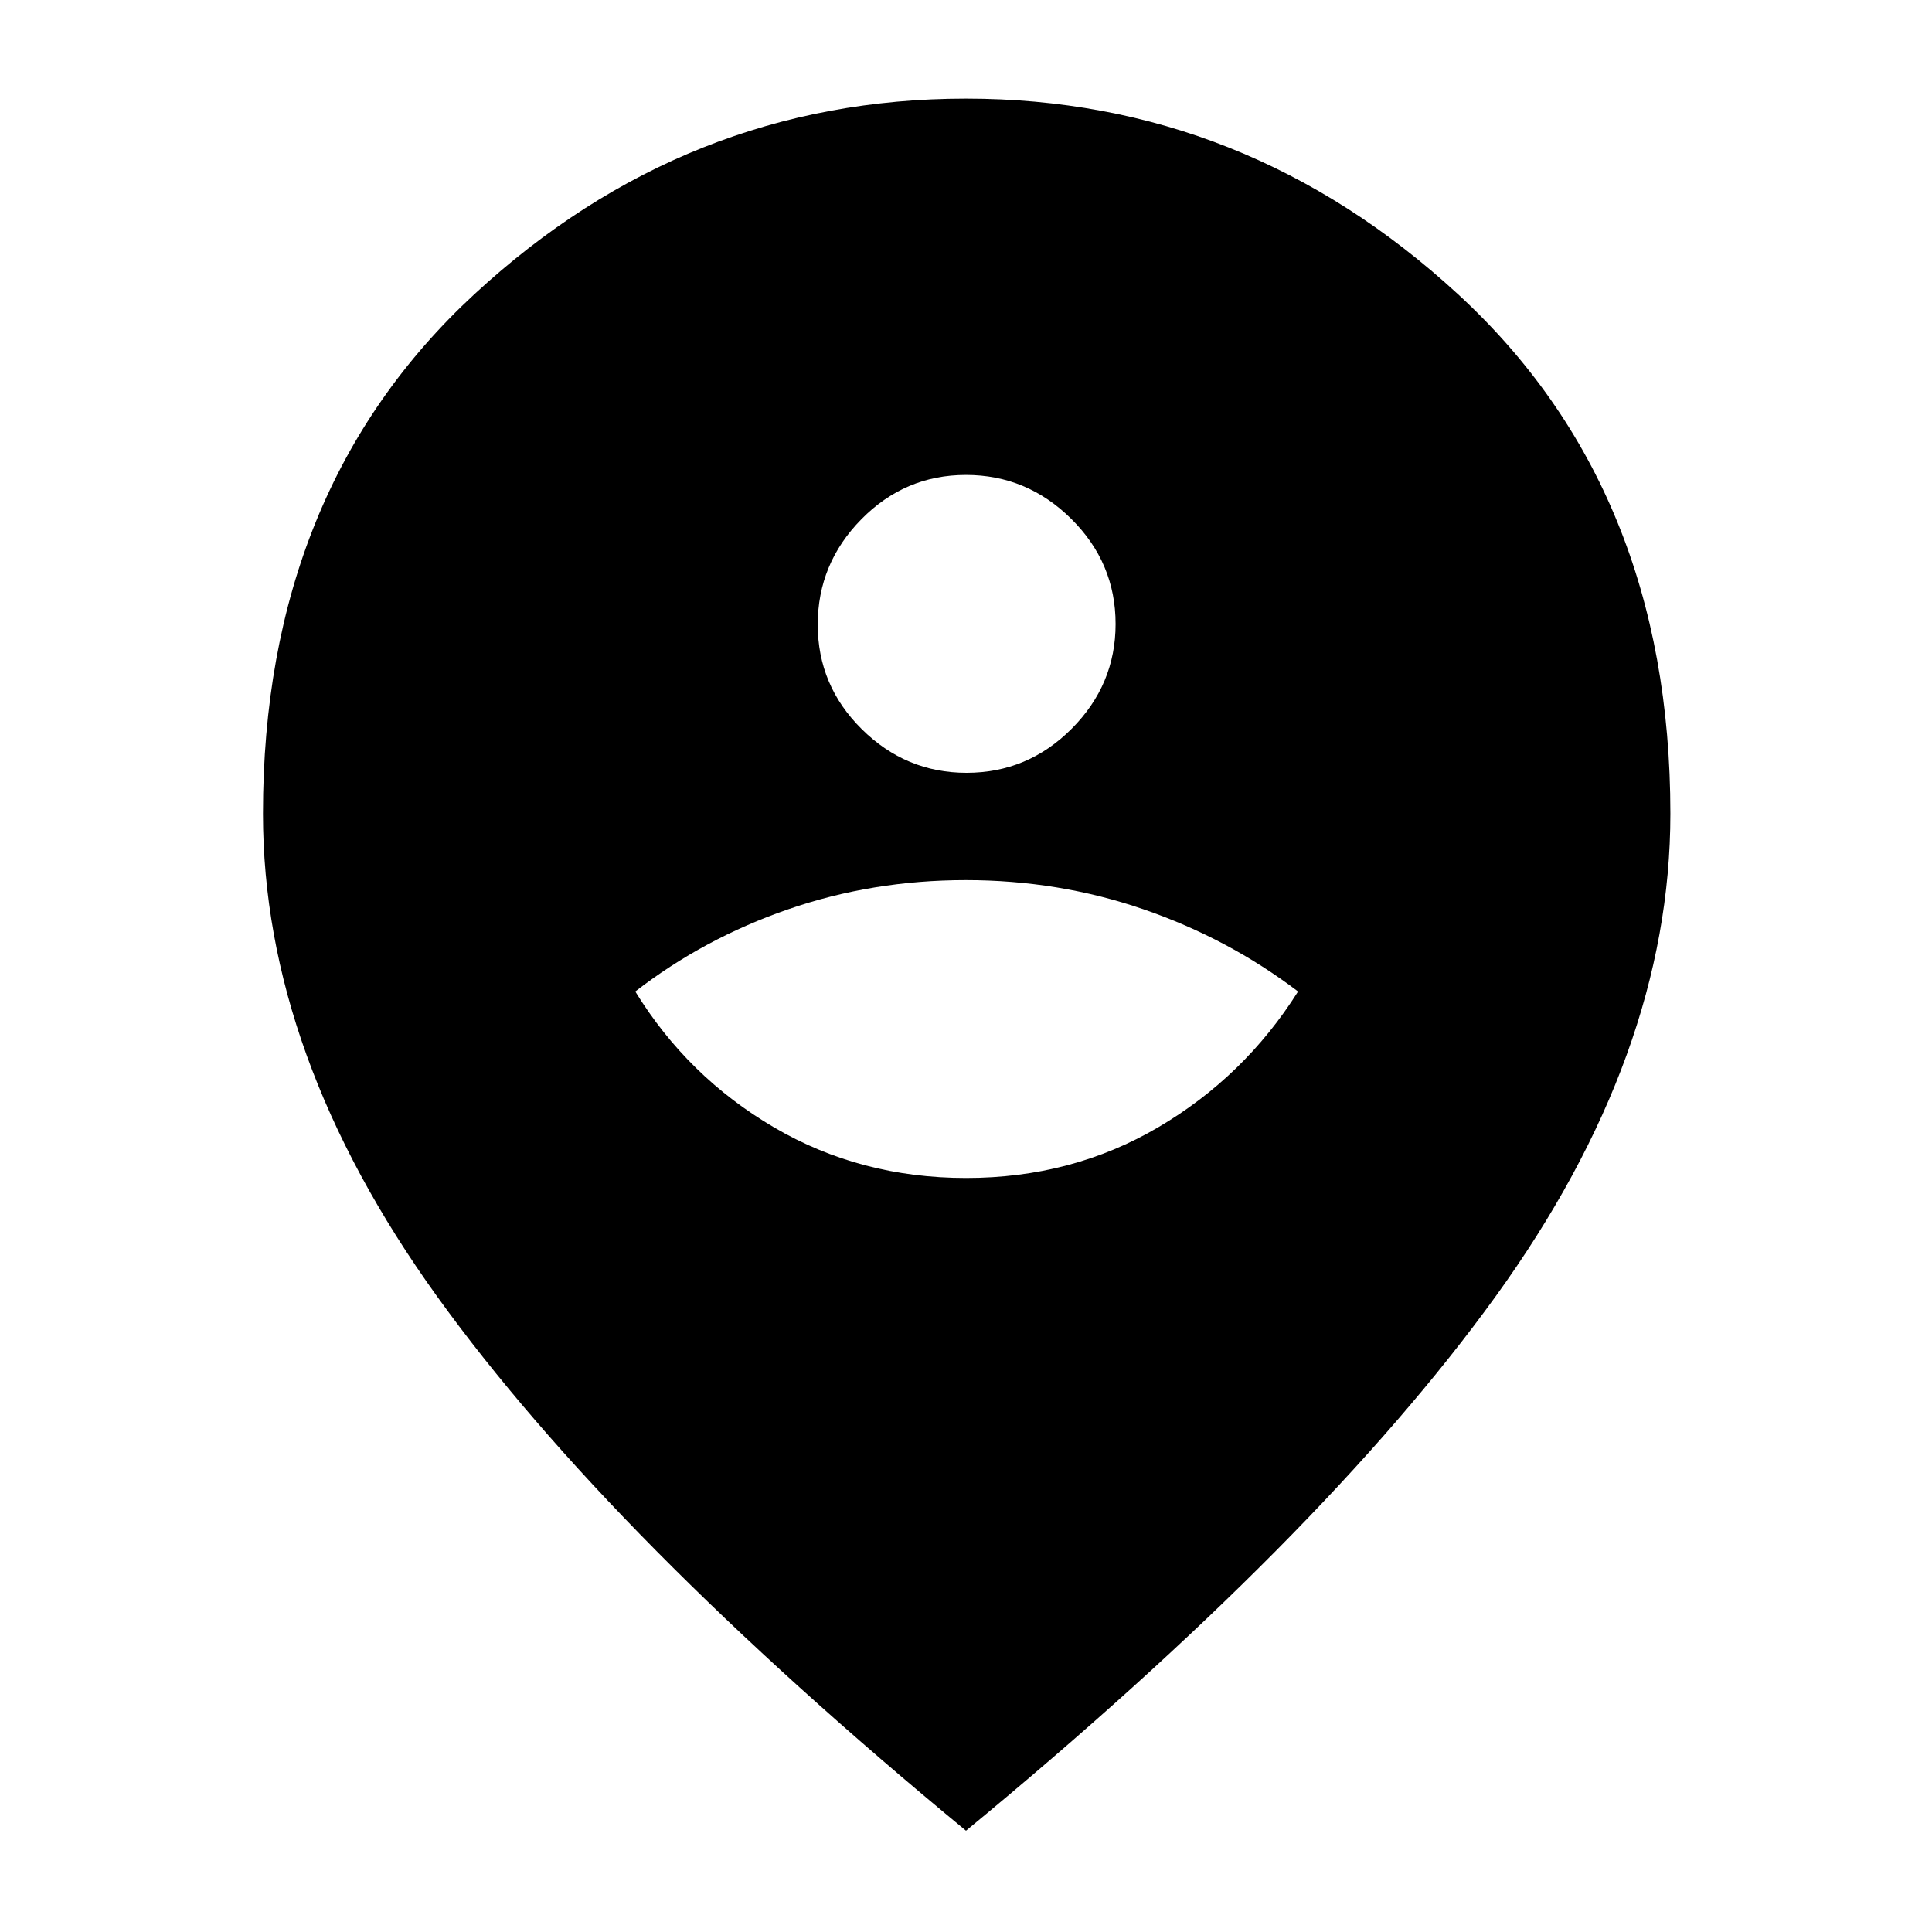 <svg xmlns="http://www.w3.org/2000/svg" height="40" viewBox="0 -960 960 960" width="40"><path d="M480.05-374.67q52.55 0 95.42-25.16Q618.33-425 645-467.33q-34.67-26.34-76.79-40.84-42.12-14.5-88.35-14.5-46.24 0-88.22 14.5-41.97 14.5-75.97 40.84 26 42.33 68.91 67.5 42.92 25.16 95.47 25.16Zm.22-201.33q30.41 0 52.24-21.9 21.82-21.9 21.82-52.04 0-30.41-22.02-52.23Q510.29-724 479.98-724T428-701.98q-21.67 22.03-21.67 52.34 0 30.31 21.9 51.97Q450.13-576 480.27-576ZM480-50.33q-176.33-145.34-262.83-265.5-86.5-120.17-86.5-239.84 0-161.05 105.11-258.19Q340.89-911 480-911q138.83 0 244.41 97.14Q830-716.72 830-555.67q0 119.67-86.83 239.84Q656.33-195.67 480-50.33Z"/></svg>